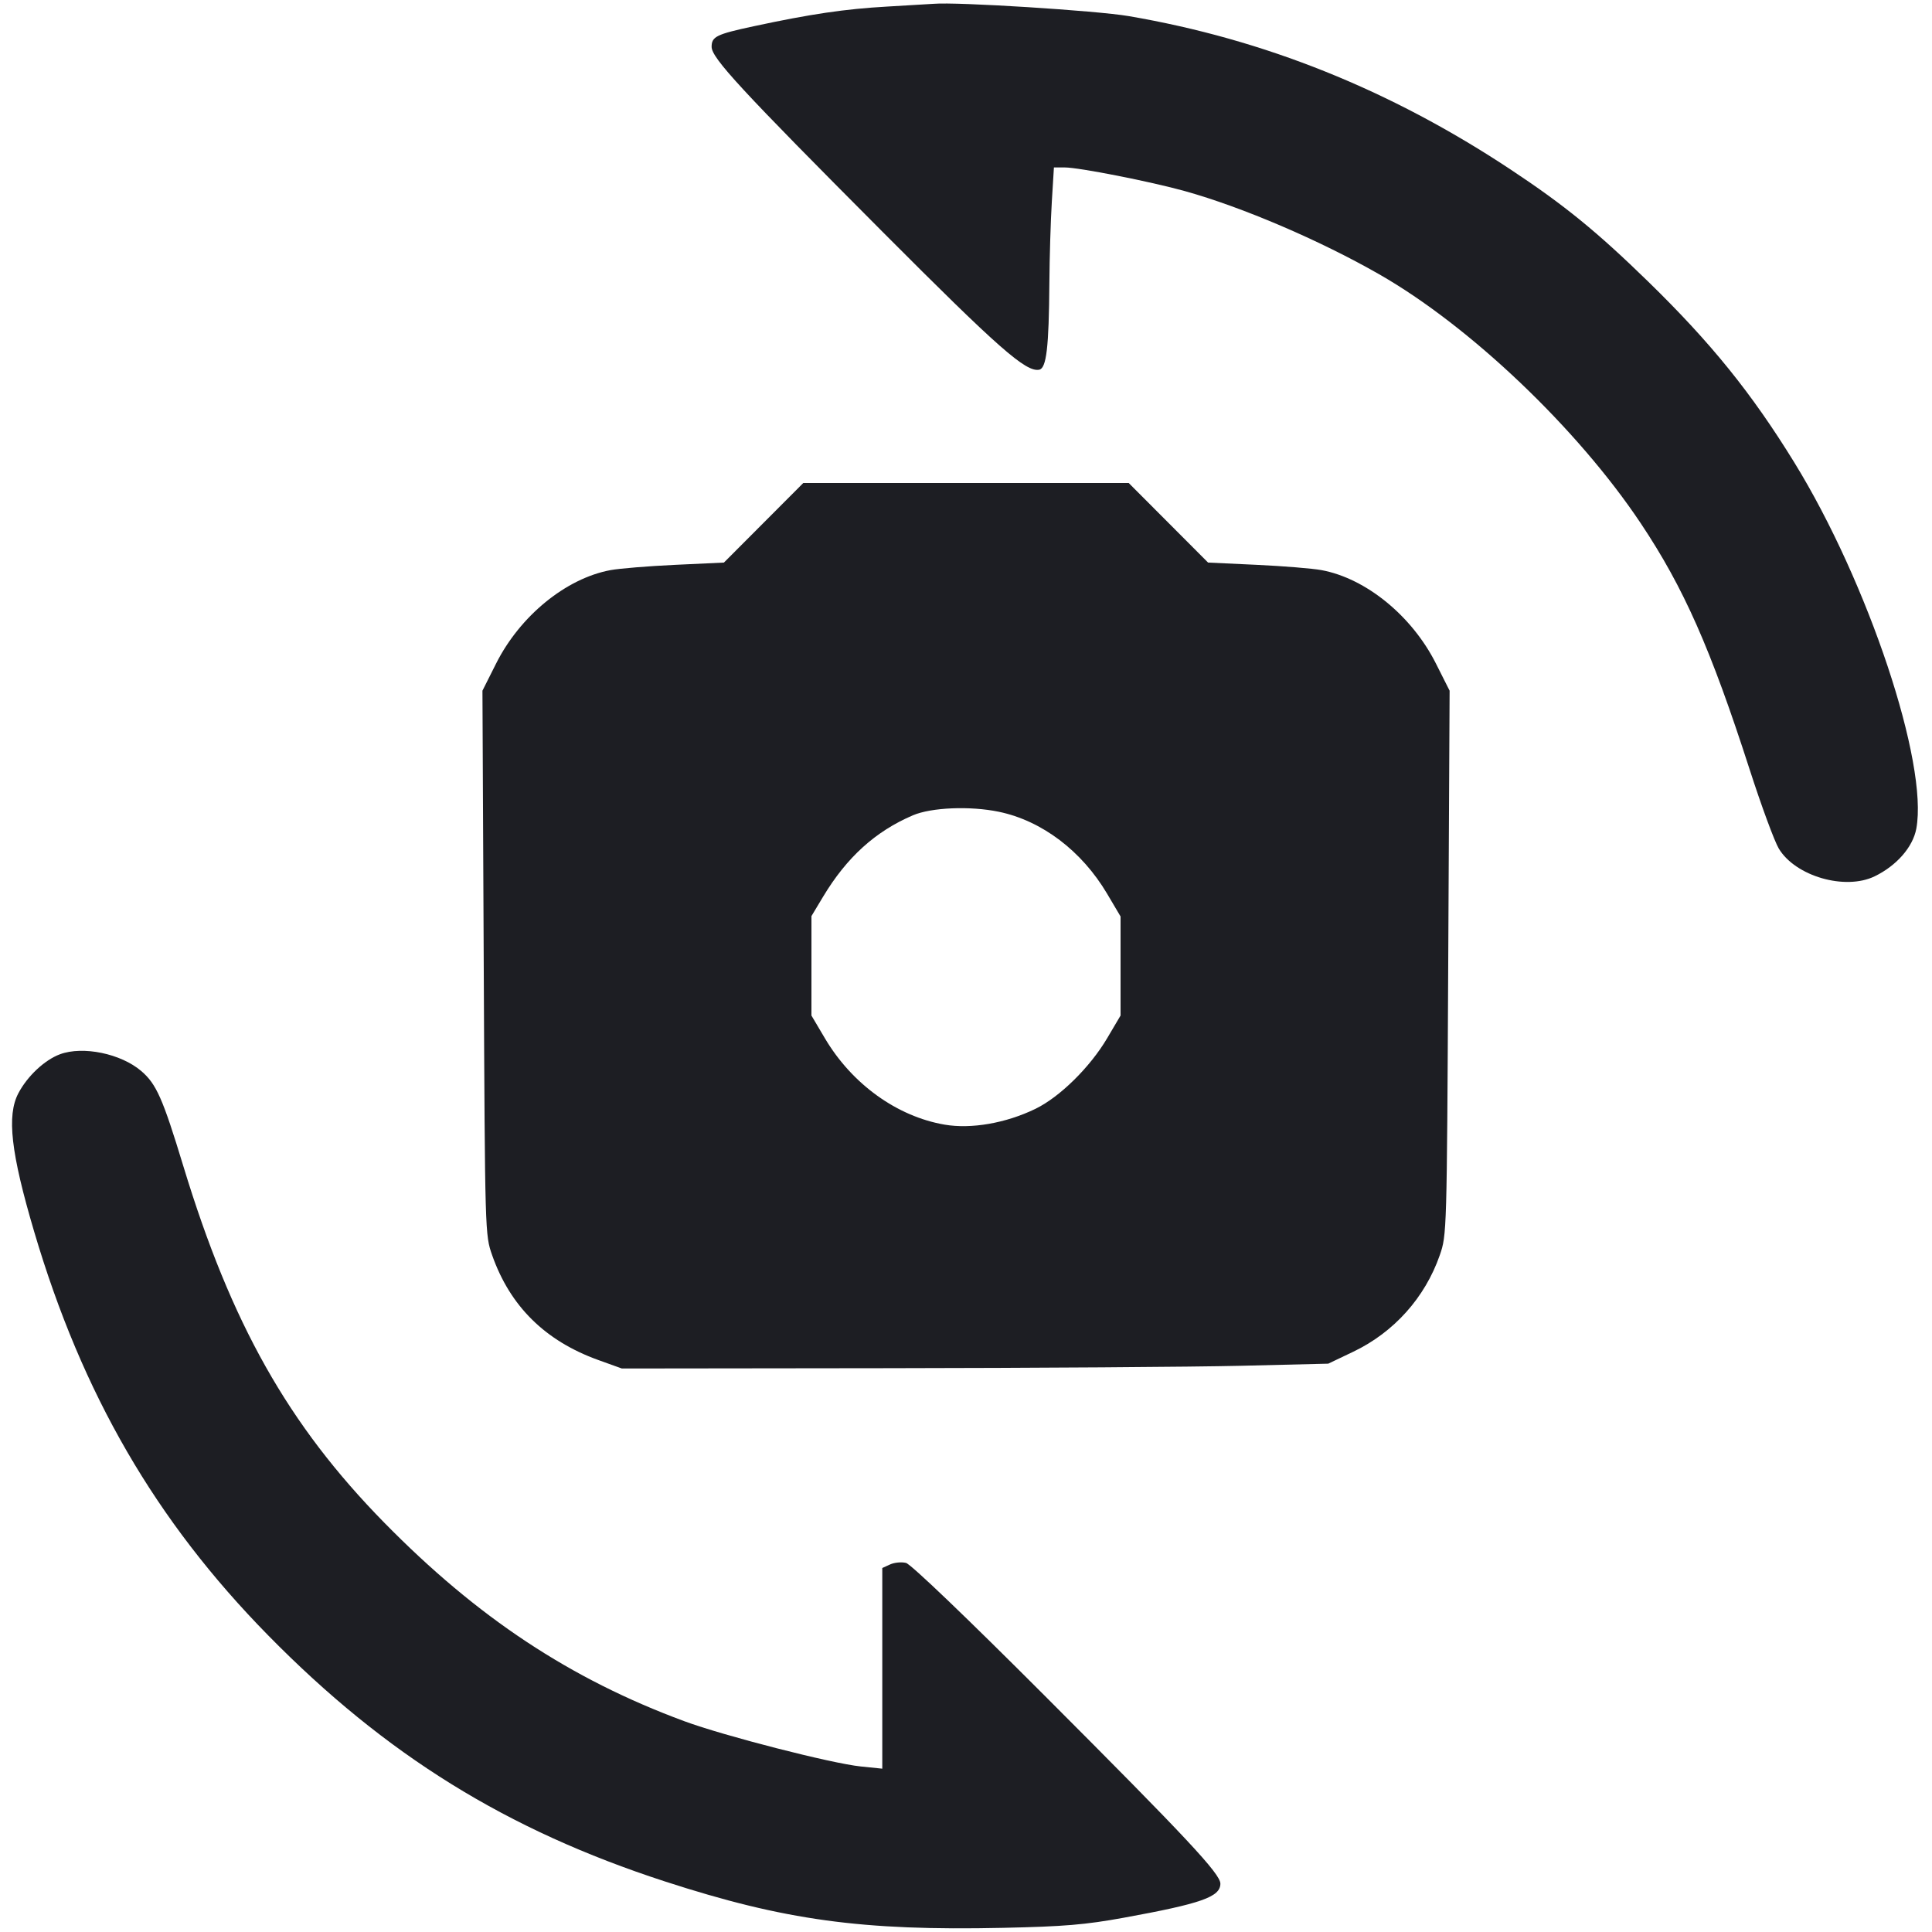 <svg viewBox="0 0 2400 2400" fill="none" xmlns="http://www.w3.org/2000/svg"><path d="M1102.000 8.167 C 1049.847 11.096,1006.807 17.448,936.000 32.666 C 889.918 42.570,884.000 45.473,884.000 58.175 C 884.000 72.057,920.305 111.341,1096.846 288.485 C 1240.488 432.618,1274.352 462.424,1290.889 459.275 C 1299.936 457.552,1302.970 431.792,1303.566 351.622 C 1303.805 319.514,1305.174 274.064,1306.608 250.622 L 1309.216 208.000 1322.582 208.000 C 1340.319 208.000,1429.367 225.534,1472.000 237.421 C 1543.193 257.271,1639.346 298.434,1713.231 340.694 C 1826.140 405.273,1959.541 532.261,2038.158 650.000 C 2091.581 730.007,2125.036 805.641,2173.509 956.000 C 2188.048 1001.100,2204.355 1045.309,2209.746 1054.241 C 2230.456 1088.554,2292.084 1106.355,2328.738 1088.611 C 2355.989 1075.419,2376.234 1052.278,2380.499 1029.444 C 2395.643 948.387,2320.774 723.622,2228.955 574.489 C 2175.886 488.293,2125.432 425.838,2047.490 349.856 C 1983.711 287.682,1943.133 254.642,1876.000 210.222 C 1726.752 111.469,1570.551 48.780,1402.000 19.990 C 1362.334 13.215,1188.321 2.235,1160.000 4.720 C 1156.700 5.010,1130.600 6.561,1102.000 8.167 M948.575 649.424 L 899.270 698.848 838.955 701.656 C 805.783 703.201,769.497 706.163,758.321 708.239 C 703.072 718.499,646.022 765.089,616.293 824.227 L 599.314 858.000 600.902 1196.000 C 602.487 1533.192,602.512 1534.061,611.394 1559.315 C 633.681 1622.684,677.250 1665.693,743.238 1689.467 L 772.477 1700.000 1103.238 1699.610 C 1285.157 1699.395,1482.600 1698.045,1542.000 1696.610 L 1650.000 1694.000 1681.234 1679.086 C 1731.534 1655.068,1770.224 1611.872,1788.511 1559.315 C 1797.262 1534.164,1797.330 1531.804,1799.039 1196.000 L 1800.758 858.000 1783.744 824.227 C 1753.937 765.061,1696.900 718.494,1641.679 708.239 C 1630.503 706.163,1594.217 703.201,1561.045 701.656 L 1500.730 698.848 1451.425 649.424 L 1402.120 600.000 1200.000 600.000 L 997.880 600.000 948.575 649.424 M1240.803 1008.407 C 1294.273 1019.523,1343.830 1057.043,1375.297 1110.233 L 1392.000 1138.465 1392.000 1200.000 L 1392.000 1261.535 1375.321 1289.767 C 1354.052 1325.770,1316.481 1362.765,1286.303 1377.420 C 1249.607 1395.241,1206.548 1402.746,1173.490 1397.084 C 1114.252 1386.937,1058.323 1346.597,1024.703 1289.767 L 1008.000 1261.535 1008.010 1199.767 L 1008.021 1138.000 1022.427 1114.000 C 1051.846 1064.992,1087.387 1032.761,1134.000 1012.818 C 1156.941 1003.003,1205.219 1001.009,1240.803 1008.407 M74.499 1309.648 C 55.444 1316.721,34.083 1336.722,22.859 1358.000 C 8.213 1385.767,13.475 1431.972,42.451 1530.000 C 102.119 1731.863,193.315 1889.190,333.207 2031.598 C 479.166 2180.181,629.256 2273.259,826.000 2337.201 C 974.381 2385.425,1070.713 2398.643,1246.000 2394.833 C 1322.063 2393.179,1348.047 2391.003,1396.000 2382.270 C 1492.453 2364.704,1516.000 2356.397,1516.000 2339.933 C 1516.000 2327.786,1474.763 2283.662,1298.321 2107.017 C 1200.848 2009.431,1131.490 1943.020,1125.468 1941.509 C 1119.936 1940.121,1111.043 1940.975,1105.705 1943.407 L 1096.000 1947.828 1096.000 2072.467 L 1096.000 2197.105 1069.334 2194.373 C 1033.136 2190.664,899.198 2156.308,850.000 2138.111 C 708.305 2085.705,593.078 2009.445,477.270 1891.430 C 358.022 1769.909,287.210 1644.234,227.735 1448.561 C 202.158 1364.413,194.251 1346.551,175.463 1330.468 C 150.164 1308.813,102.967 1299.080,74.499 1309.648 " fill="#1D1E23" stroke="none" fill-rule="evenodd"/></svg>